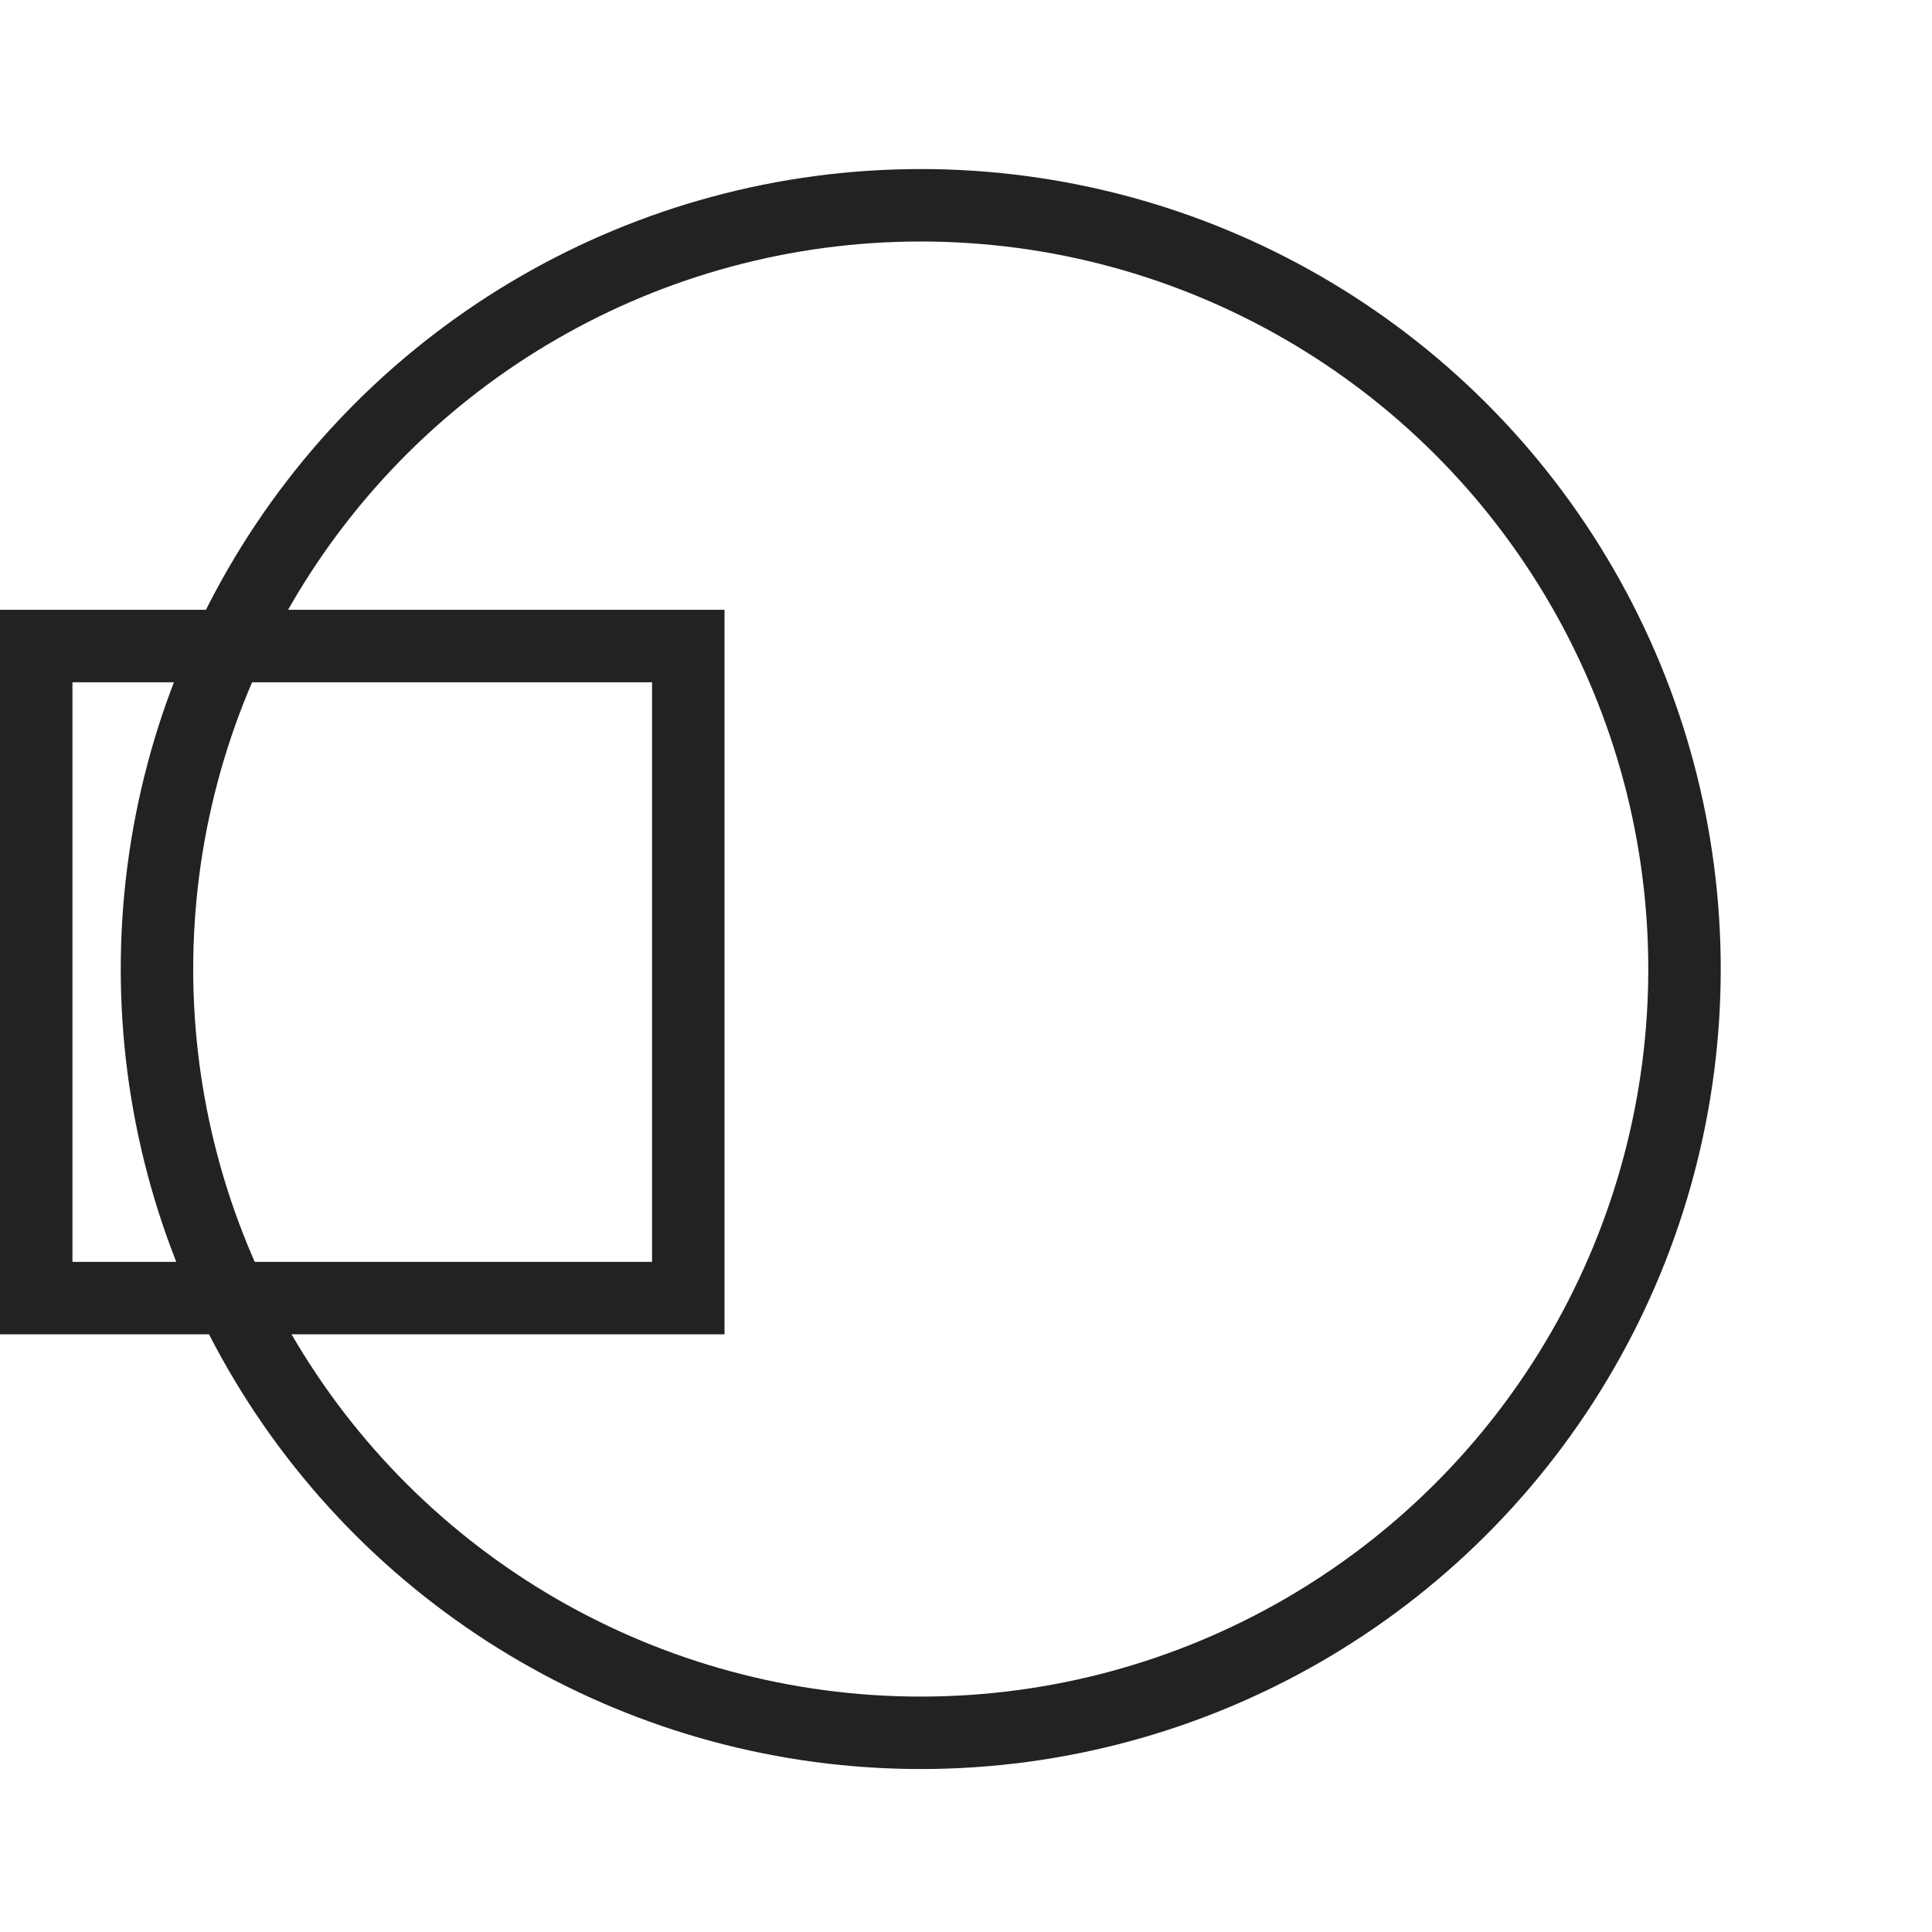 <svg width="80" height="80" viewBox="0 0 80 80" fill="none" xmlns="http://www.w3.org/2000/svg">
<circle r="31.626" transform="matrix(1.39071e-07 -1 -1 -1.39071e-07 38.126 40.126)" stroke="#222222" stroke-width="3"/>
<rect x="1.5" y="53.751" width="27" height="27" transform="rotate(-90 1.5 53.751)" stroke="#222222" stroke-width="3"/>
</svg>
